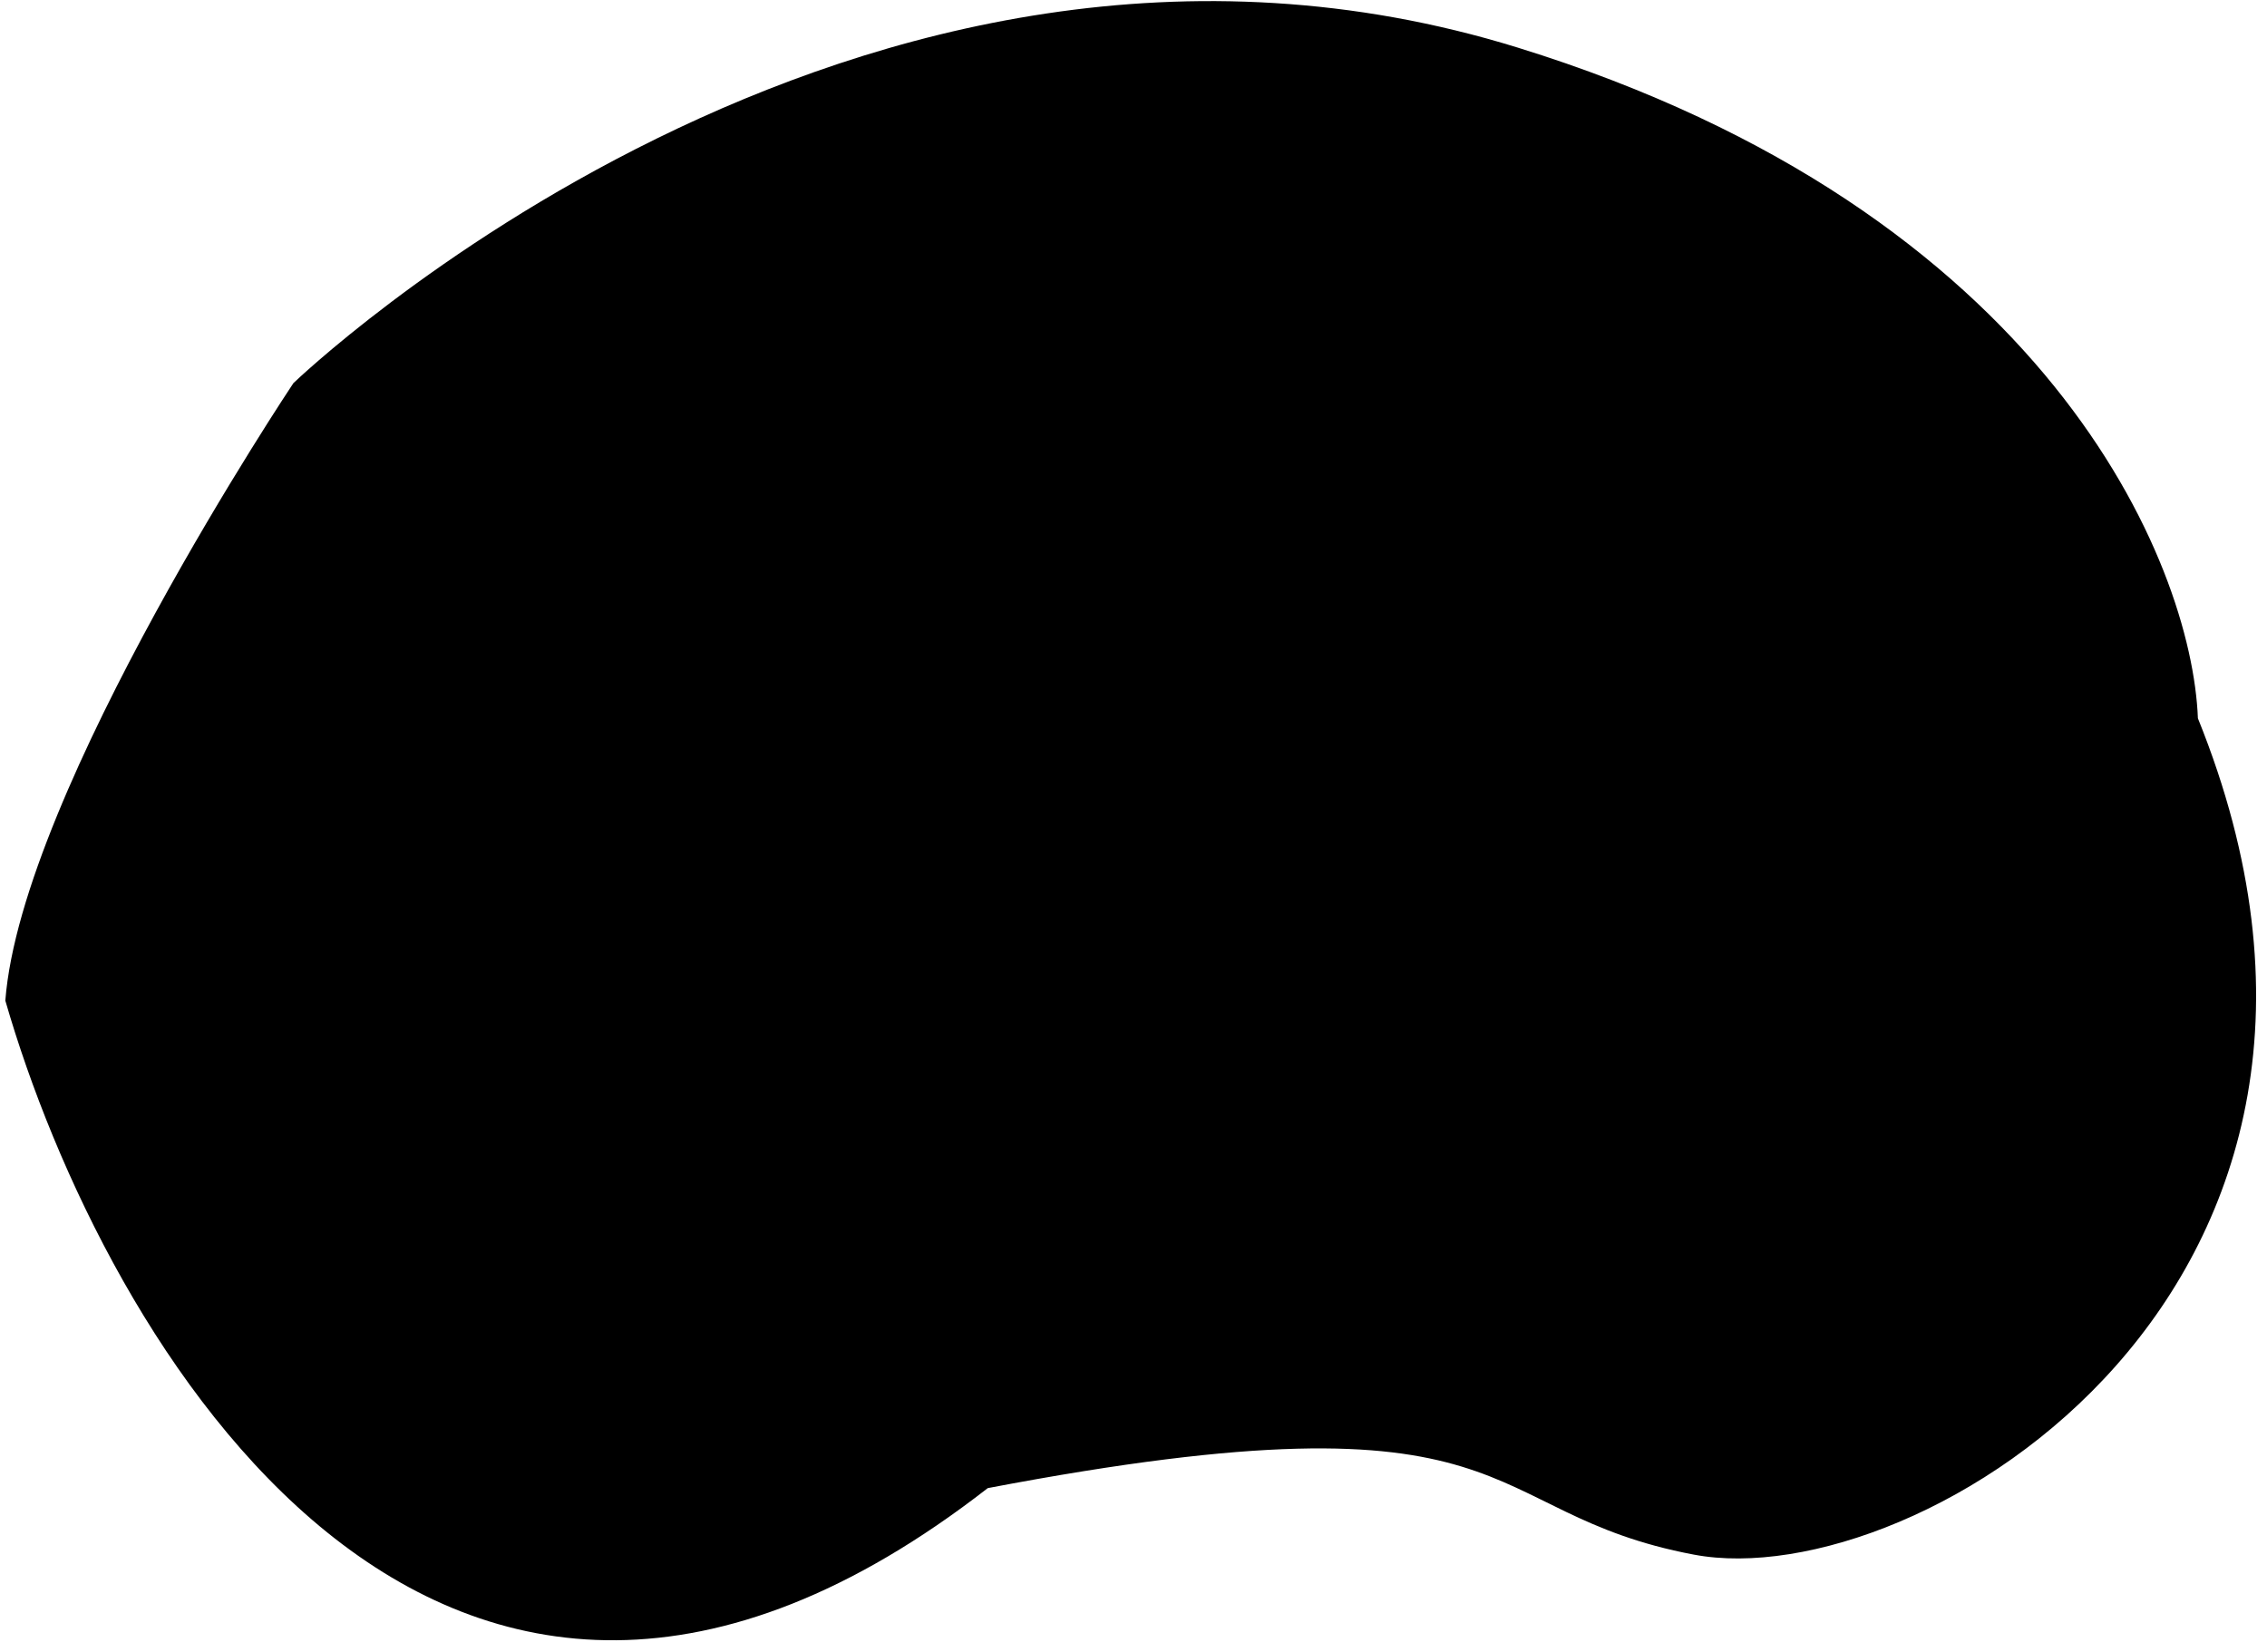 <svg width="166" height="121" viewBox="0 0 166 121" fill="none" xmlns="http://www.w3.org/2000/svg">
<path d="M21.485 28.057C21.485 28.057 1.564 57.881 0.39 73.278C7.594 98.226 32.068 140.294 72.329 108.979C112.288 101.364 107.648 110.759 124.04 113.851C140.431 116.944 177.769 94.262 160.94 52.603C160.502 41.229 149.922 15.481 111.106 3.477C62.586 -11.529 21.485 28.057 21.485 28.057Z" fill="black"/>
</svg>
